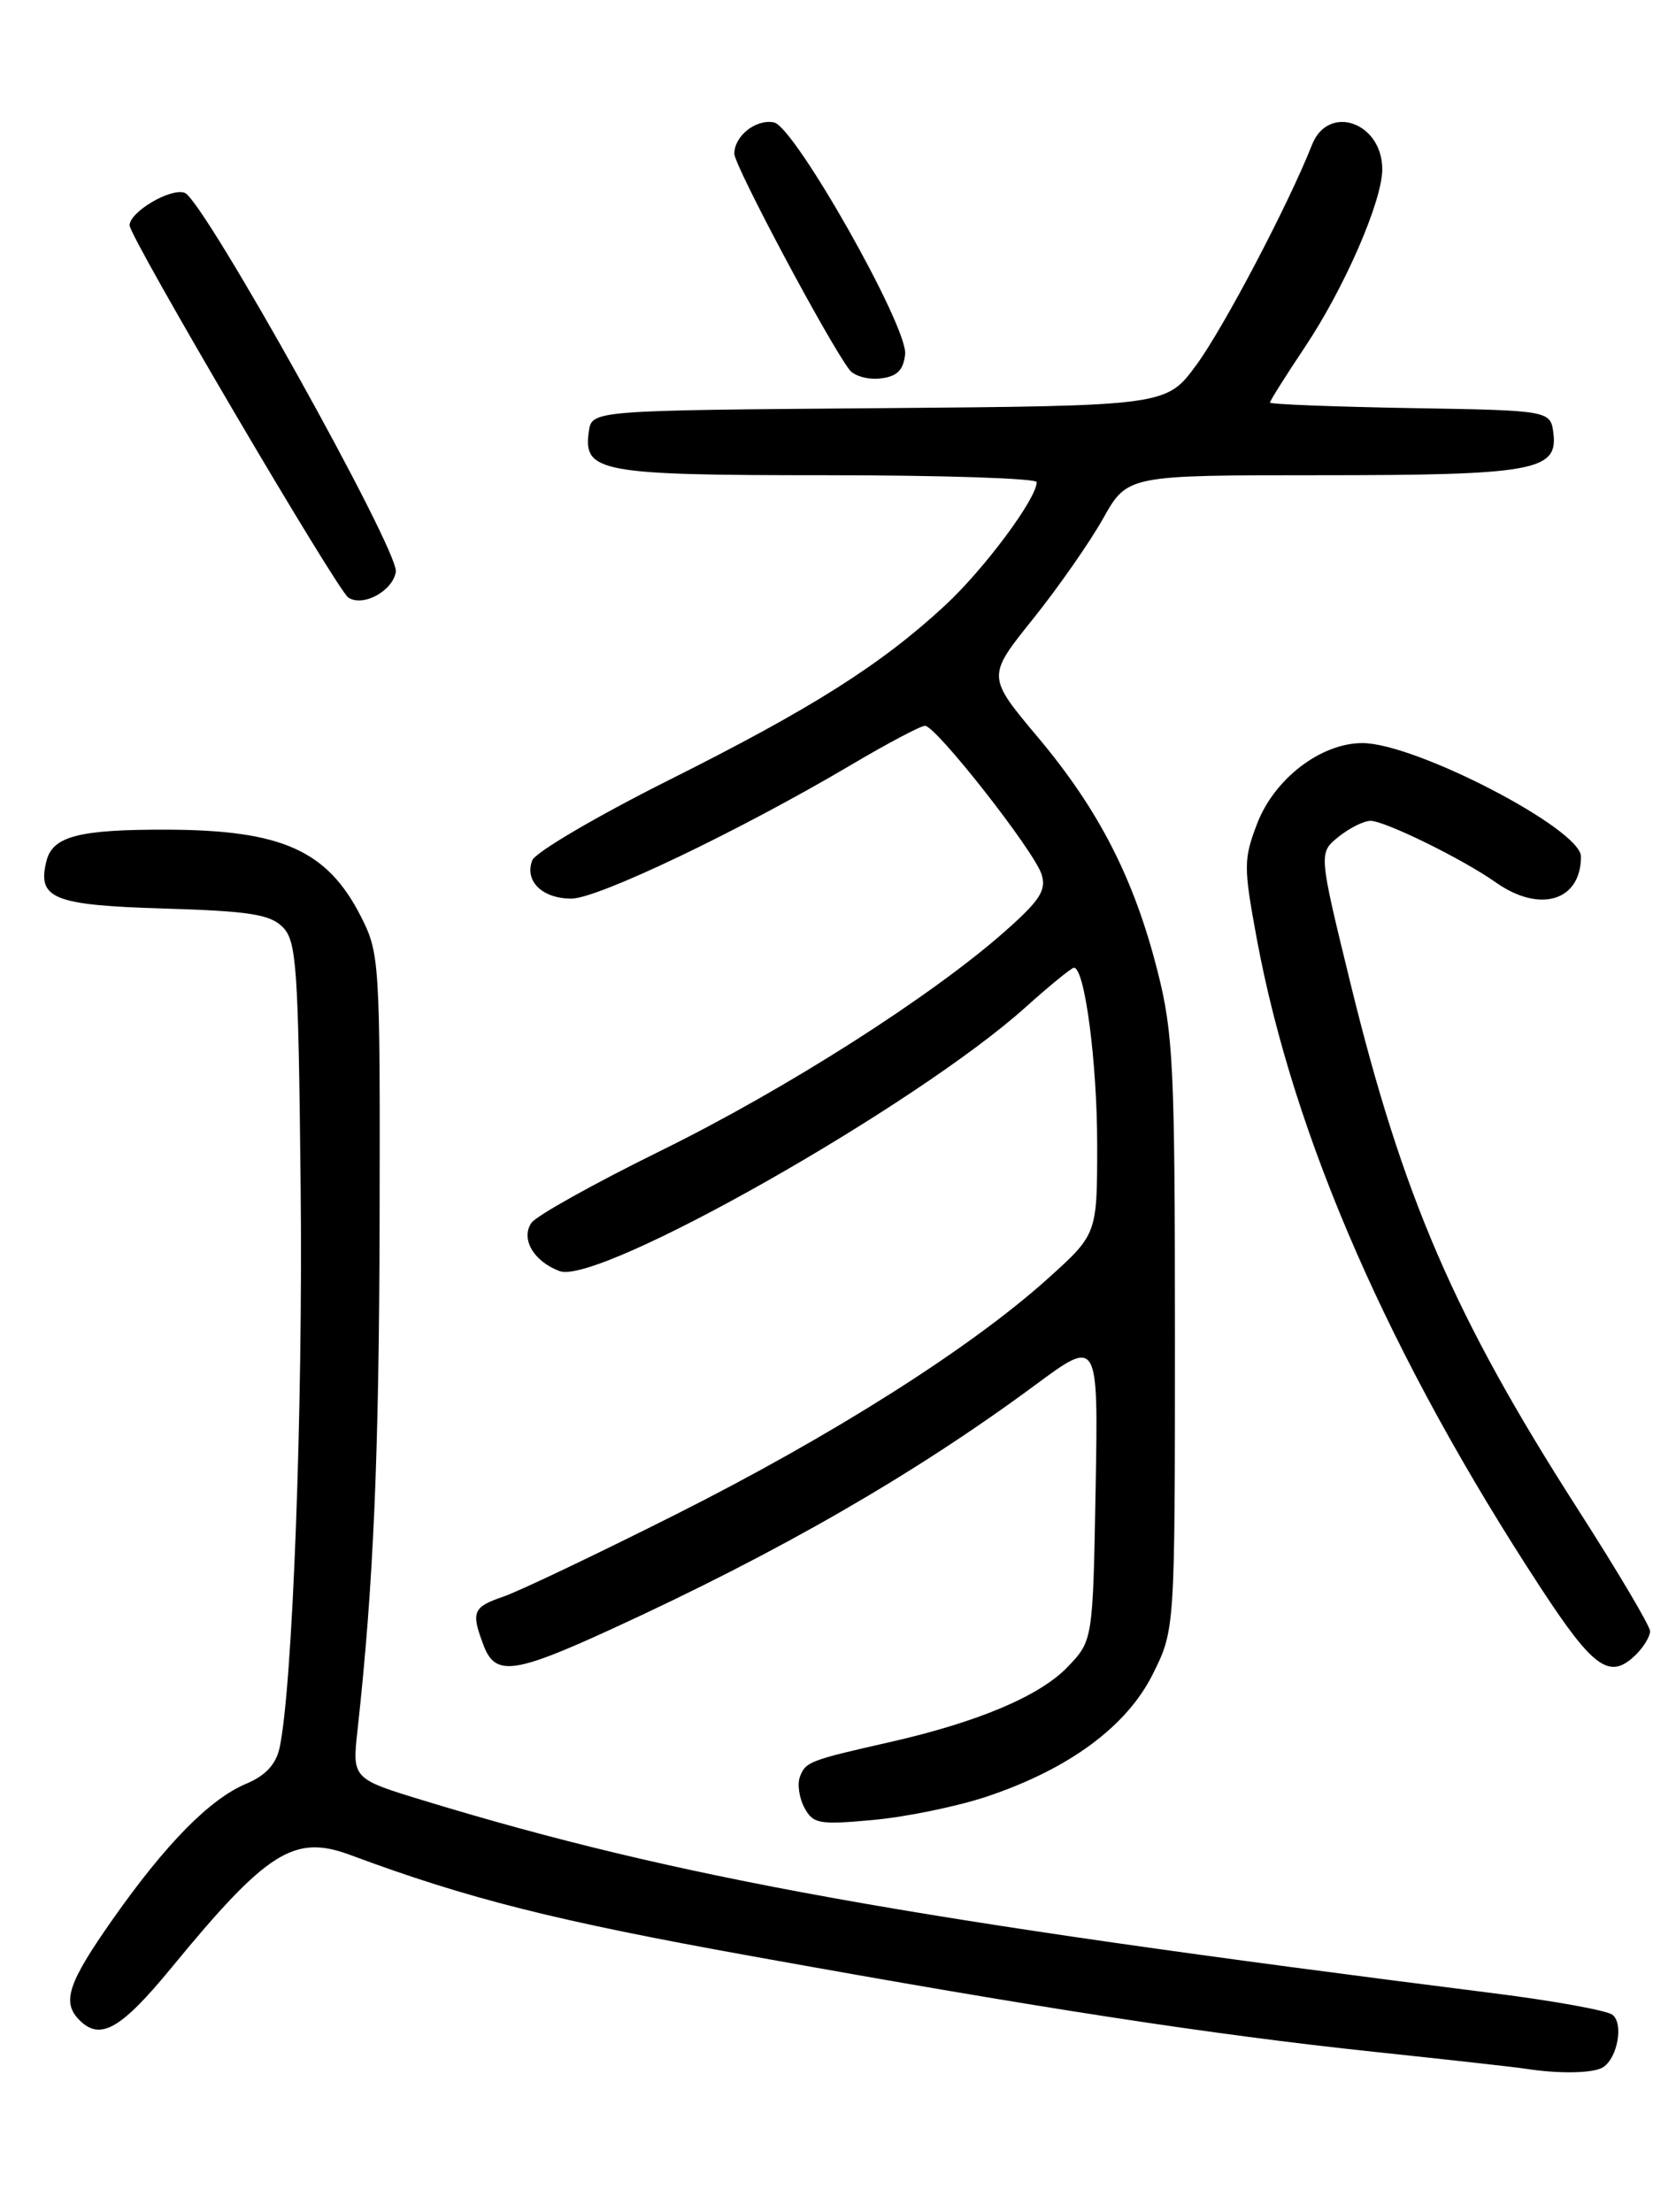 <?xml version="1.0" encoding="UTF-8" standalone="no"?>
<!DOCTYPE svg PUBLIC "-//W3C//DTD SVG 1.1//EN" "http://www.w3.org/Graphics/SVG/1.1/DTD/svg11.dtd" >
<svg xmlns="http://www.w3.org/2000/svg" xmlns:xlink="http://www.w3.org/1999/xlink" version="1.1" viewBox="0 0 194 256">
 <g >
 <path fill="currentColor"
d=" M 185.59 239.23 C 187.25 238.11 187.94 234.19 186.65 233.18 C 186.02 232.68 179.88 231.57 173.00 230.70 C 104.94 222.11 78.49 217.35 49.13 208.41 C 40.76 205.86 40.76 205.86 41.39 200.18 C 43.24 183.34 43.88 168.50 43.94 140.96 C 44.00 111.20 43.94 110.31 41.75 106.02 C 37.86 98.41 32.61 96.07 19.37 96.02 C 9.14 95.99 6.09 96.78 5.38 99.64 C 4.28 104.01 6.14 104.76 19.00 105.15 C 28.80 105.44 31.25 105.82 32.71 107.28 C 34.33 108.90 34.53 111.77 34.80 137.28 C 35.08 163.07 33.86 195.39 32.36 202.29 C 31.94 204.20 30.73 205.50 28.52 206.43 C 24.30 208.19 19.20 213.37 13.01 222.18 C 7.85 229.53 7.13 231.73 9.20 233.80 C 11.61 236.21 13.99 234.85 19.83 227.75 C 30.93 214.24 34.05 212.27 40.54 214.68 C 54.16 219.75 64.34 222.31 87.00 226.39 C 120.69 232.47 140.18 235.46 159.00 237.46 C 167.53 238.36 175.40 239.24 176.50 239.41 C 180.46 240.04 184.52 239.96 185.59 239.23 Z  M 114.27 207.91 C 123.78 204.71 130.42 199.80 133.44 193.75 C 136.00 188.61 136.00 188.61 136.00 154.46 C 136.00 123.58 135.81 119.56 133.99 112.41 C 131.28 101.71 127.21 93.75 120.15 85.34 C 114.23 78.29 114.23 78.29 119.55 71.66 C 122.47 68.02 126.13 62.78 127.68 60.02 C 130.50 55.00 130.50 55.00 152.68 55.00 C 177.36 55.00 180.30 54.48 179.82 50.25 C 179.50 47.50 179.50 47.50 163.25 47.23 C 154.31 47.07 147.00 46.79 147.00 46.59 C 147.00 46.39 148.82 43.50 151.05 40.16 C 155.63 33.31 160.00 23.26 160.00 19.59 C 160.00 14.16 153.76 11.97 151.87 16.75 C 149.17 23.61 141.64 37.94 138.48 42.24 C 135.00 46.97 135.00 46.97 101.75 47.24 C 68.50 47.50 68.50 47.50 68.16 49.94 C 67.49 54.65 69.40 55.00 95.69 55.00 C 109.06 55.00 120.00 55.36 120.00 55.80 C 120.00 57.70 113.94 65.85 109.41 70.05 C 101.97 76.94 93.99 81.99 77.37 90.31 C 69.06 94.48 61.97 98.64 61.61 99.57 C 60.69 101.97 62.76 104.00 66.14 104.00 C 69.20 104.00 85.59 96.16 98.49 88.54 C 102.71 86.04 106.57 84.00 107.07 84.00 C 108.34 84.00 119.69 98.46 120.56 101.18 C 121.14 103.02 120.40 104.18 116.38 107.74 C 107.90 115.26 91.00 126.04 76.50 133.17 C 68.80 136.96 62.05 140.72 61.51 141.53 C 60.25 143.39 61.78 146.00 64.78 147.11 C 69.29 148.78 106.01 127.99 118.71 116.57 C 121.51 114.06 124.03 112.00 124.31 112.00 C 125.56 112.00 127.00 122.94 127.00 132.47 C 127.00 142.84 127.00 142.84 121.25 148.01 C 112.32 156.04 96.30 166.19 78.11 175.33 C 68.98 179.92 60.04 184.18 58.25 184.79 C 54.73 185.99 54.50 186.55 55.98 190.43 C 57.33 194.01 59.48 193.73 70.79 188.54 C 90.21 179.63 105.85 170.62 119.82 160.30 C 127.13 154.89 127.13 154.89 126.82 172.38 C 126.50 189.87 126.50 189.87 123.57 192.93 C 120.36 196.28 113.21 199.30 103.05 201.61 C 93.73 203.72 93.25 203.90 92.60 205.61 C 92.27 206.45 92.50 208.07 93.11 209.21 C 94.12 211.09 94.81 211.21 101.18 210.62 C 105.01 210.26 110.90 209.04 114.27 207.91 Z  M 189.43 191.43 C 190.29 190.56 191.00 189.37 191.00 188.78 C 191.00 188.19 187.22 181.81 182.60 174.61 C 168.36 152.40 162.39 138.58 156.31 113.77 C 152.63 98.72 152.63 98.72 154.92 96.86 C 156.19 95.84 157.86 95.00 158.64 95.00 C 160.31 95.00 169.33 99.43 173.15 102.13 C 178.25 105.72 183.00 104.27 183.00 99.13 C 183.00 95.95 163.83 86.00 157.70 86.00 C 152.89 86.00 147.50 90.13 145.51 95.34 C 143.94 99.44 143.94 100.34 145.47 108.62 C 149.73 131.62 160.87 157.09 178.33 183.75 C 184.52 193.21 186.37 194.49 189.43 191.43 Z  M 45.82 66.17 C 46.18 63.72 23.58 23.16 21.39 22.32 C 19.79 21.70 15.00 24.52 15.00 26.08 C 15.00 27.44 39.02 68.30 40.32 69.16 C 42.02 70.28 45.48 68.39 45.82 66.17 Z  M 104.77 41.00 C 105.11 37.84 91.98 14.64 89.59 14.17 C 87.50 13.75 85.00 15.73 85.00 17.79 C 85.00 19.17 95.90 39.63 98.33 42.80 C 98.88 43.52 100.49 43.97 101.91 43.80 C 103.83 43.58 104.57 42.86 104.77 41.00 Z "/>
</g>
</svg>